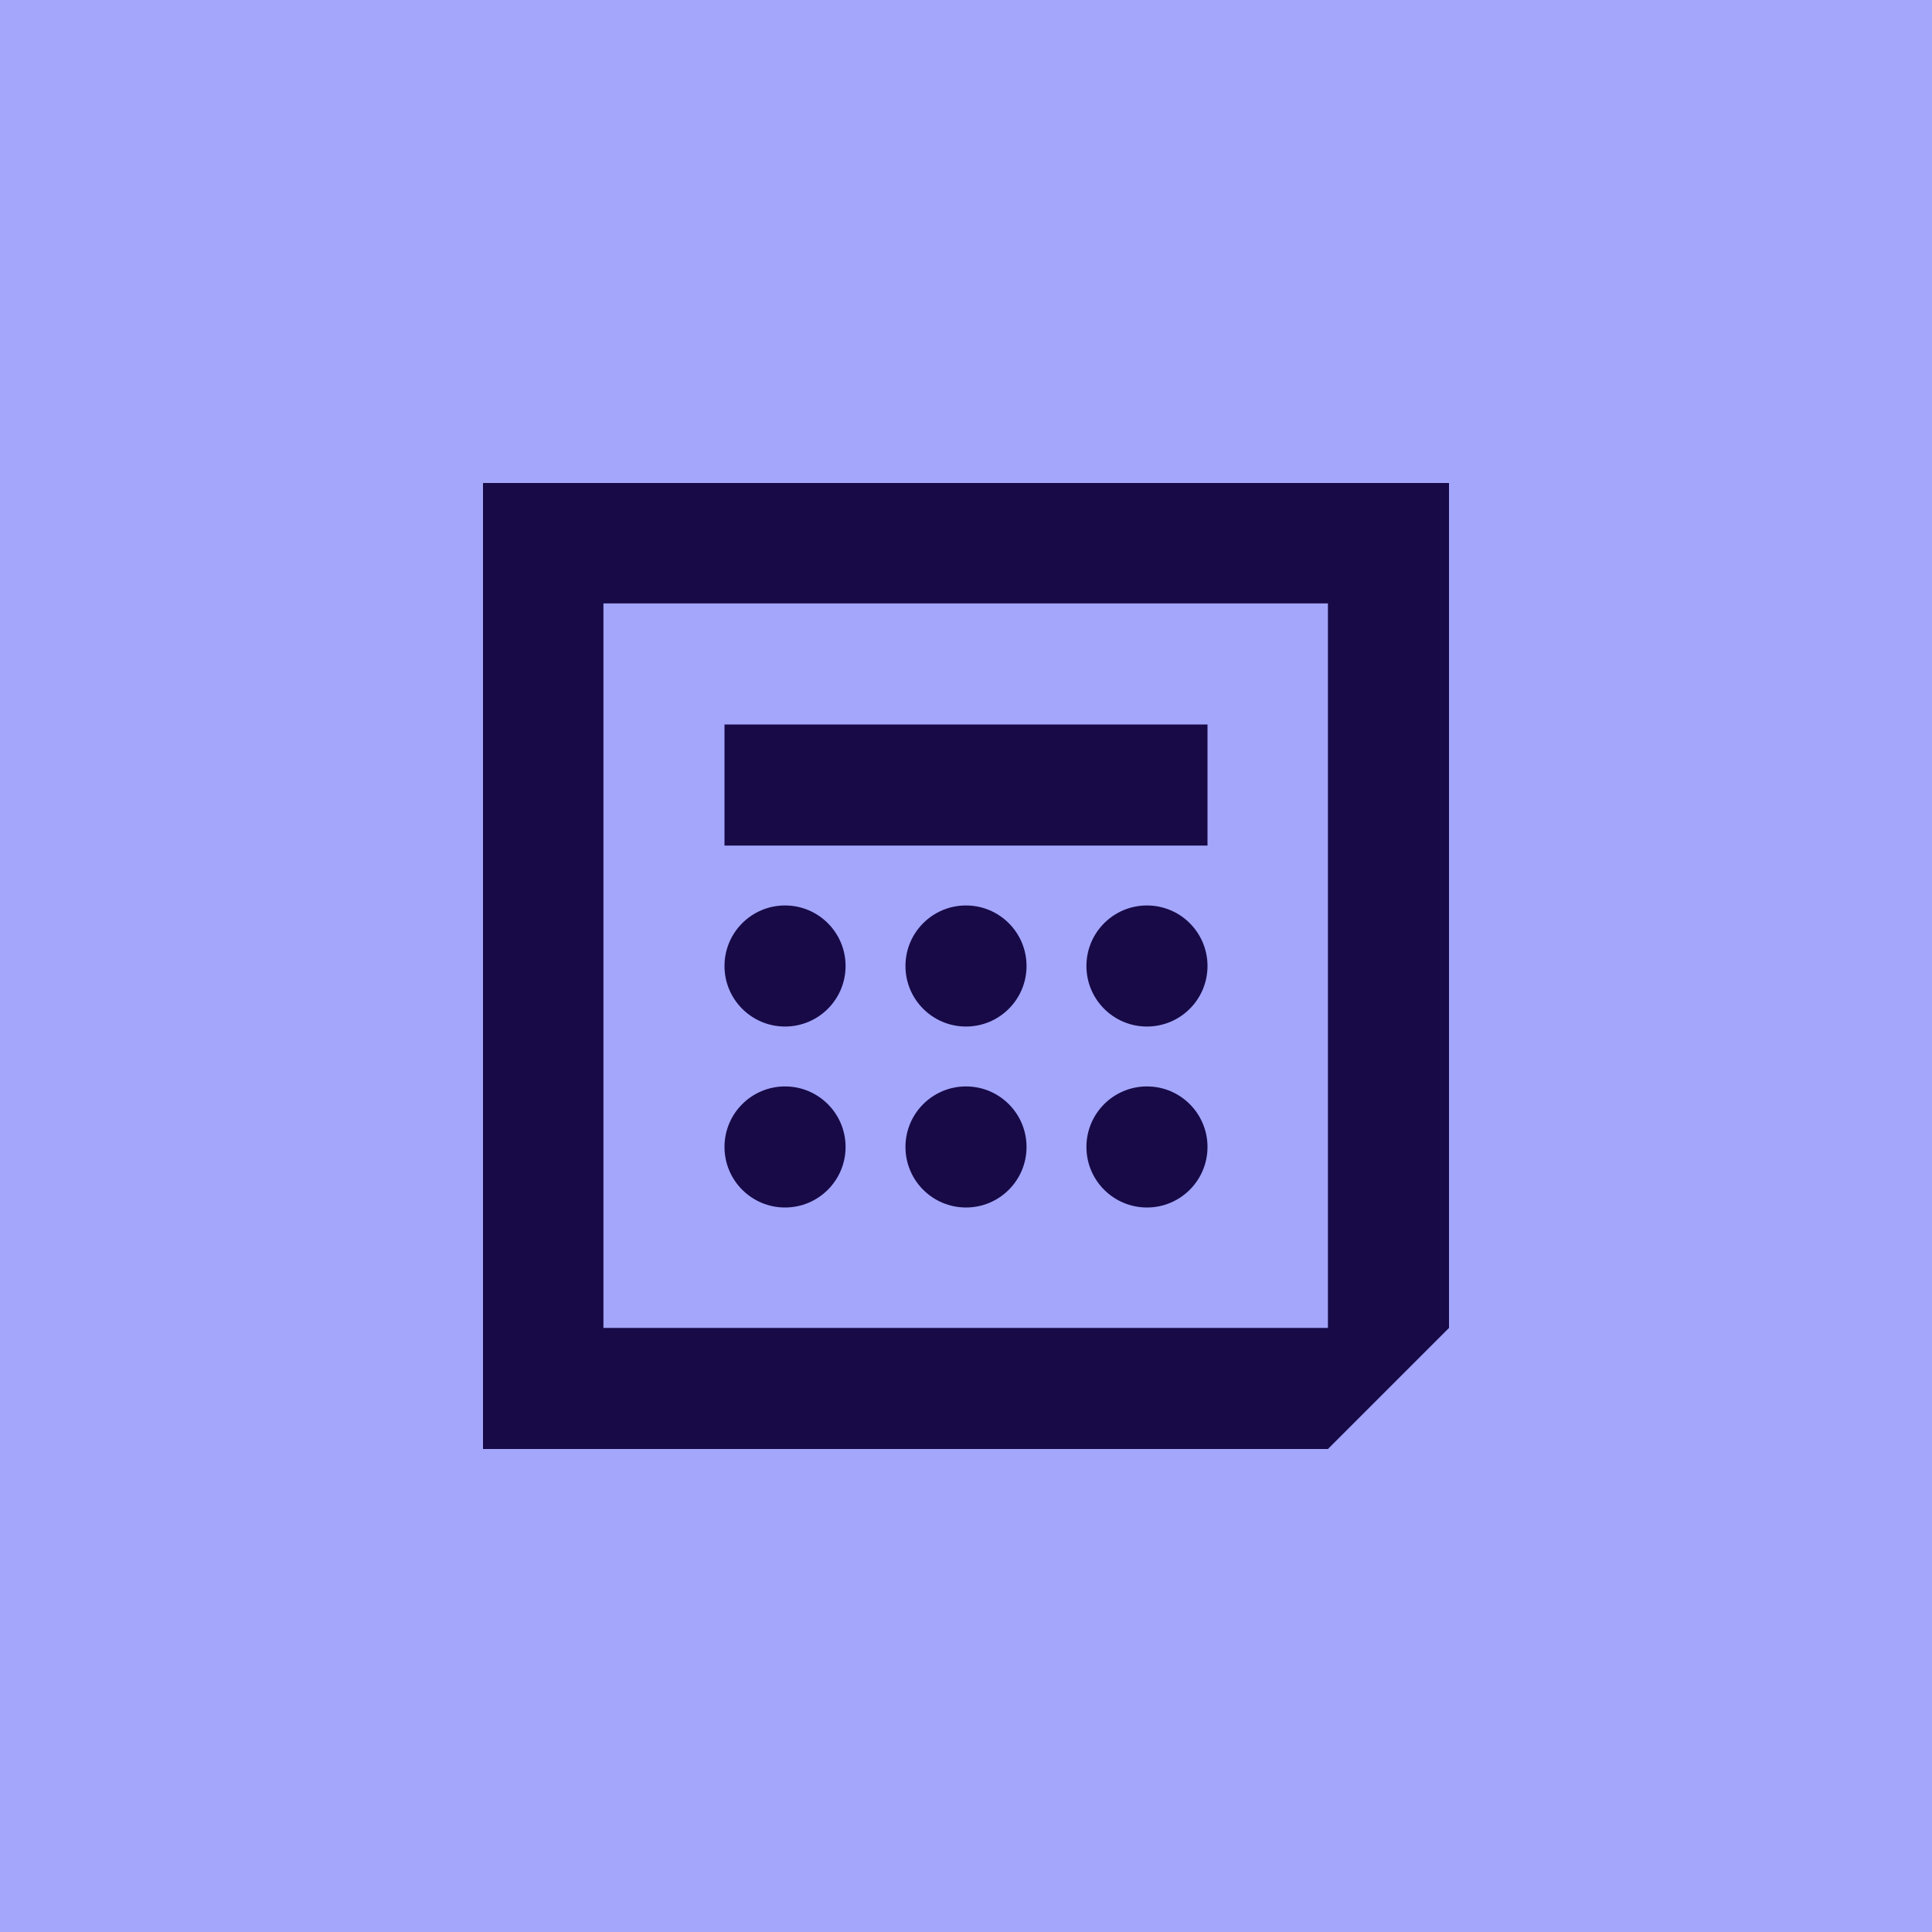 <?xml version="1.0" encoding="UTF-8"?>
<svg xmlns="http://www.w3.org/2000/svg" version="1.1" viewBox="0 0 300 300">
  <!-- Generator: Adobe Illustrator 29.8.1, SVG Export Plug-In . SVG Version: 2.1.1 Build 2)  -->
  <defs>
    <style>
      .st0 {
        fill: #a3a6fa;
      }

      .st1 {
        fill: #170a47;
      }
    </style>
  </defs>
  <g id="CONTAINER">
    <rect class="st0" width="300" height="300"/>
  </g>
  <g id="ICON">
    <g>
      <path class="st1" d="M75,75v150h131.2l18.8-18.8V75H75ZM206.2,206.2h-112.5v-112.5h112.5v112.5Z"/>
      <rect class="st1" x="112.5" y="112.5" width="75" height="18.8"/>
      <circle class="st1" cx="121.9" cy="178.1" r="9.4"/>
      <circle class="st1" cx="121.9" cy="150" r="9.4"/>
      <circle class="st1" cx="150" cy="178.1" r="9.4"/>
      <circle class="st1" cx="150" cy="150" r="9.4"/>
      <circle class="st1" cx="178.1" cy="178.1" r="9.4"/>
      <circle class="st1" cx="178.1" cy="150" r="9.4"/>
    </g>
  </g>
</svg>